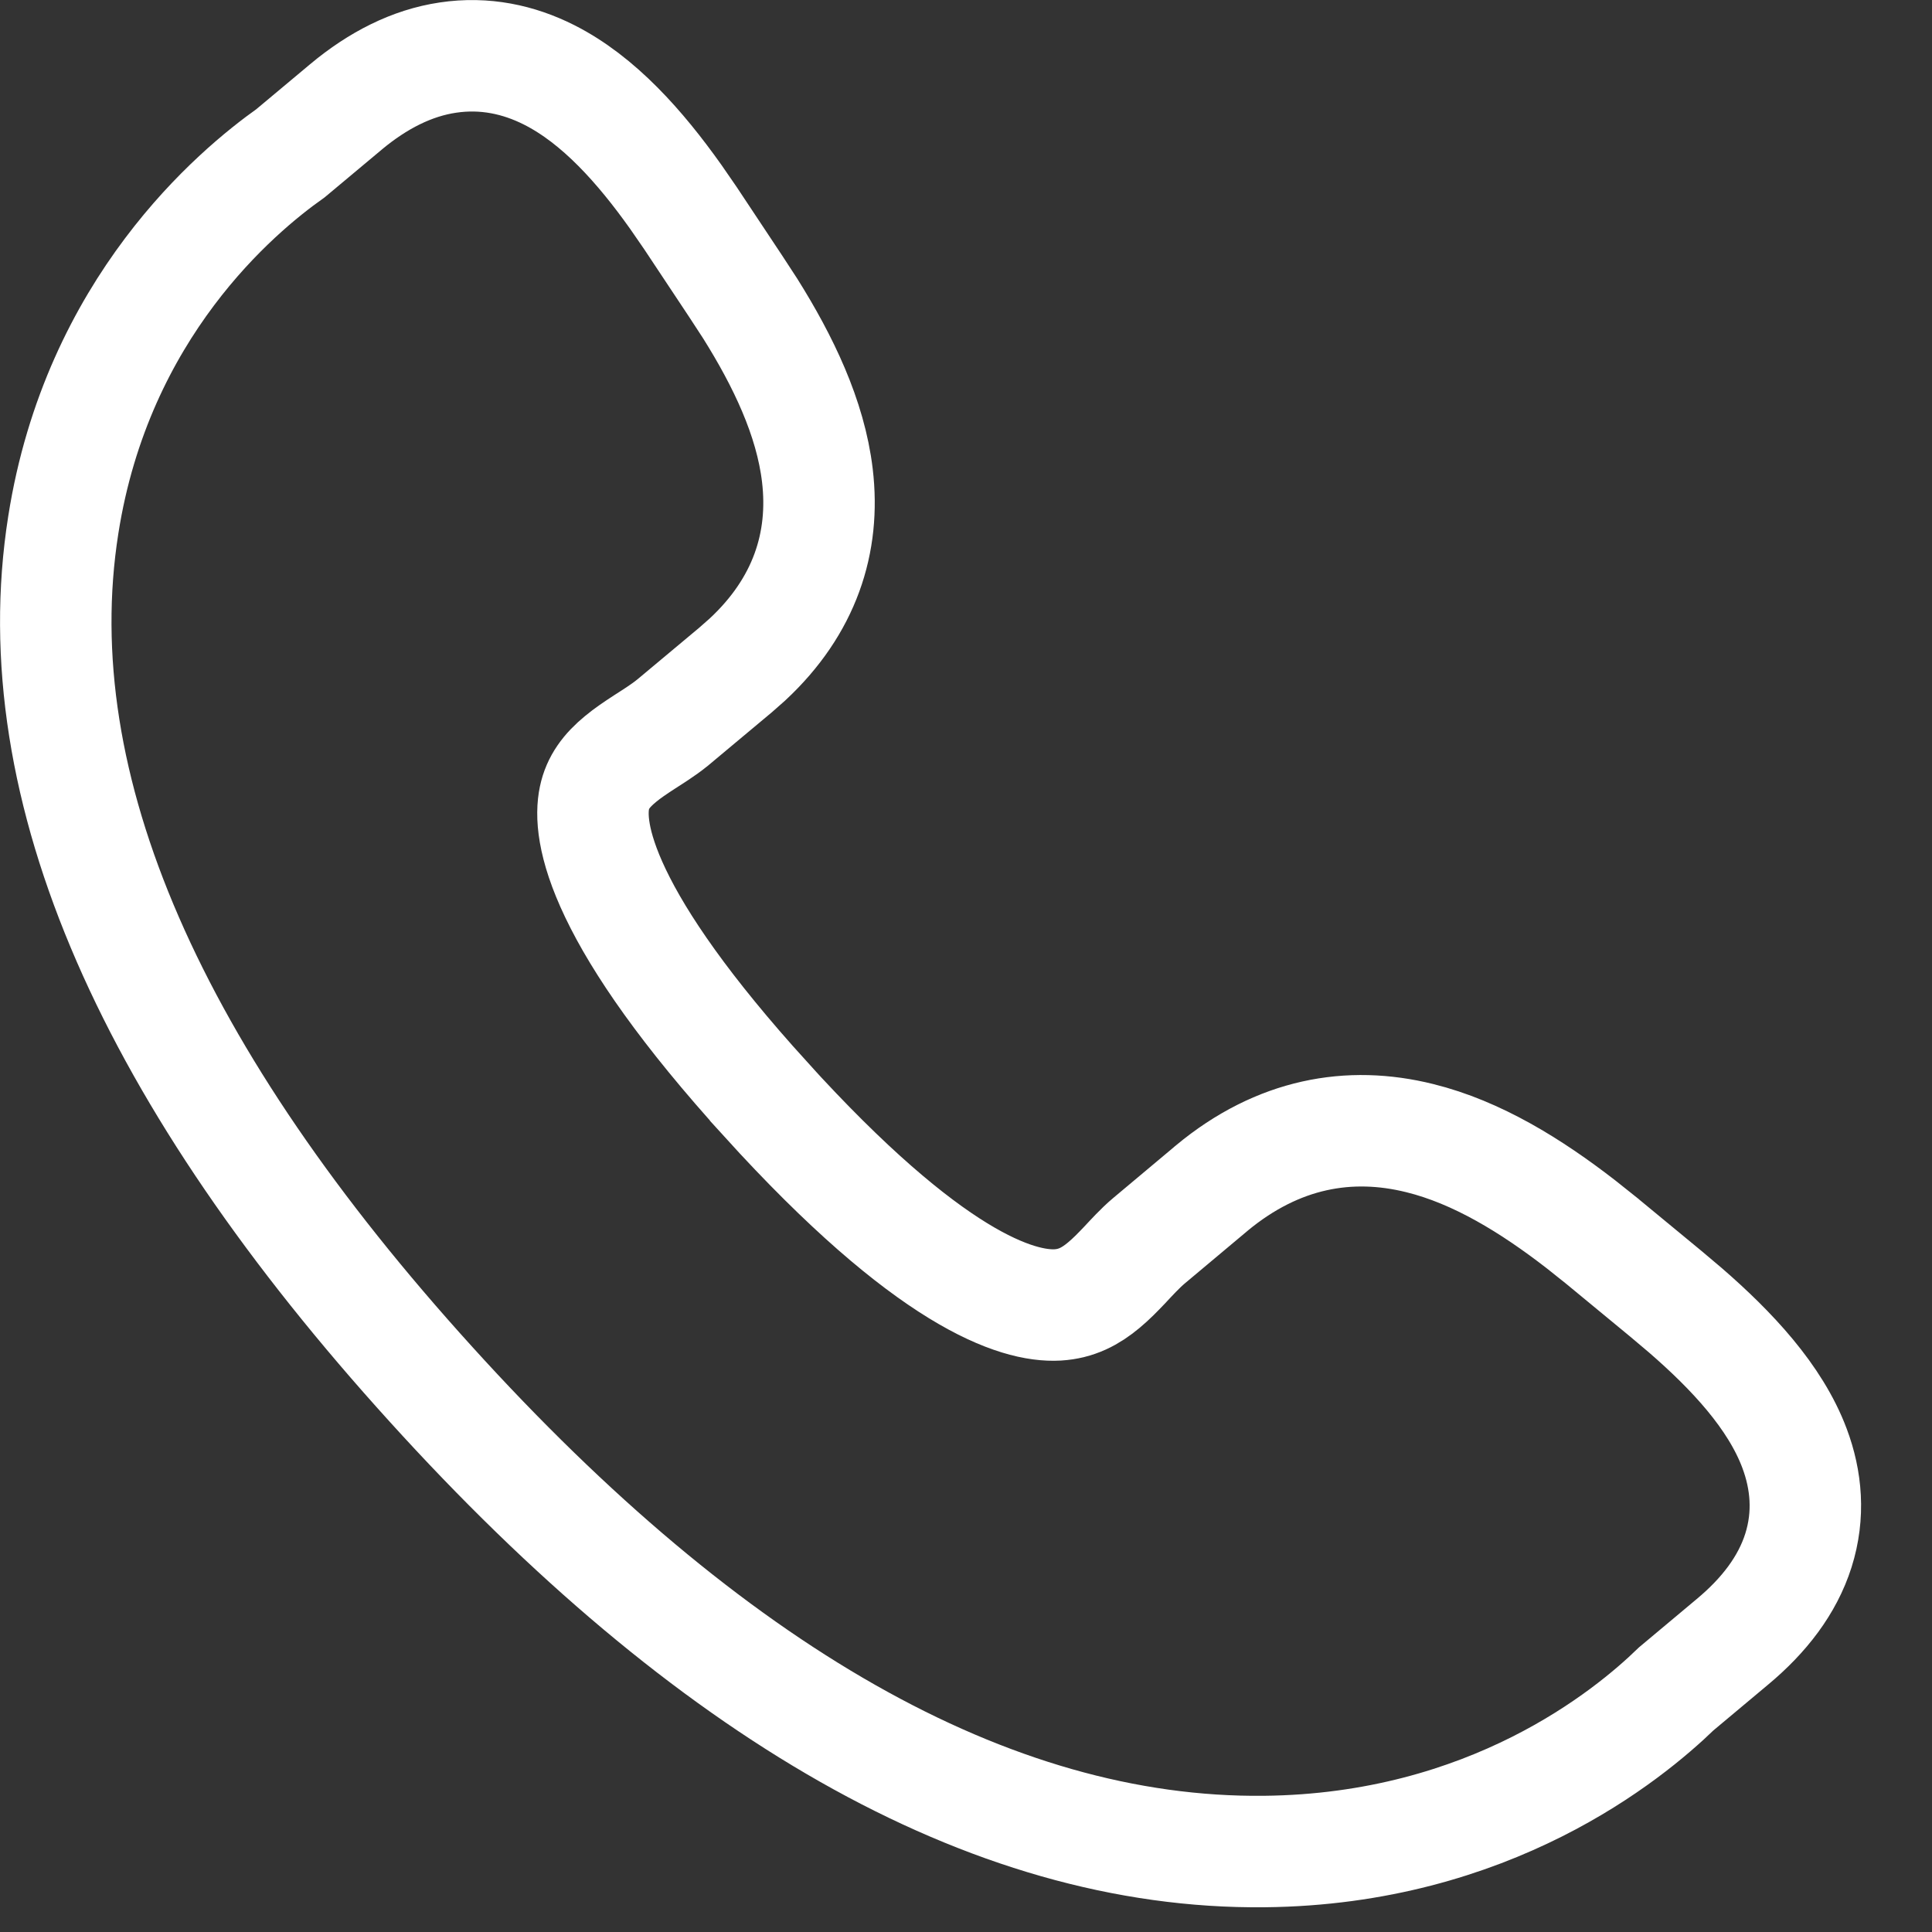 <svg width="26" height="26" viewBox="0 0 26 26" fill="none" xmlns="http://www.w3.org/2000/svg">
<rect x="0" y="0" width="26" height="26" fill="#333333" stroke="none"/>
<path d="M6.028 0.775C6.522 0.701 6.98 0.801 7.387 1.006C8.059 1.344 8.619 1.981 9.094 2.649L9.292 2.936L9.294 2.939L9.904 3.858L10.097 4.154C10.537 4.856 10.908 5.621 11 6.399C11.107 7.301 10.83 8.157 10.06 8.874L9.899 9.016L9.052 9.724L9.048 9.727C8.927 9.826 8.765 9.926 8.669 9.988C8.551 10.065 8.446 10.135 8.35 10.215C8.163 10.369 8.044 10.528 8 10.738C7.954 10.957 7.963 11.353 8.284 12.024C8.607 12.699 9.222 13.601 10.304 14.792V14.793C12.508 17.223 13.691 17.592 14.234 17.561C14.484 17.546 14.675 17.446 14.857 17.293C14.953 17.213 15.041 17.123 15.137 17.022C15.215 16.939 15.342 16.798 15.464 16.696L16.305 15.991L16.308 15.988C17.201 15.248 18.162 15.082 19.105 15.316C19.88 15.507 20.609 15.96 21.273 16.474L21.553 16.697L21.554 16.698L22.412 17.406L22.681 17.633C23.304 18.173 23.89 18.796 24.15 19.491C24.31 19.917 24.354 20.386 24.202 20.866C24.053 21.335 23.739 21.741 23.314 22.095L22.559 22.727C21.913 23.354 20.047 24.886 17.015 24.917C13.301 24.956 9.523 22.739 5.8 18.629C2.079 14.528 0.29 10.619 0.852 7.062C1.311 4.141 3.183 2.577 3.91 2.062L4.655 1.439L4.657 1.437C5.085 1.081 5.542 0.847 6.028 0.775Z" stroke="white" stroke-width="1.5"/>
</svg>

